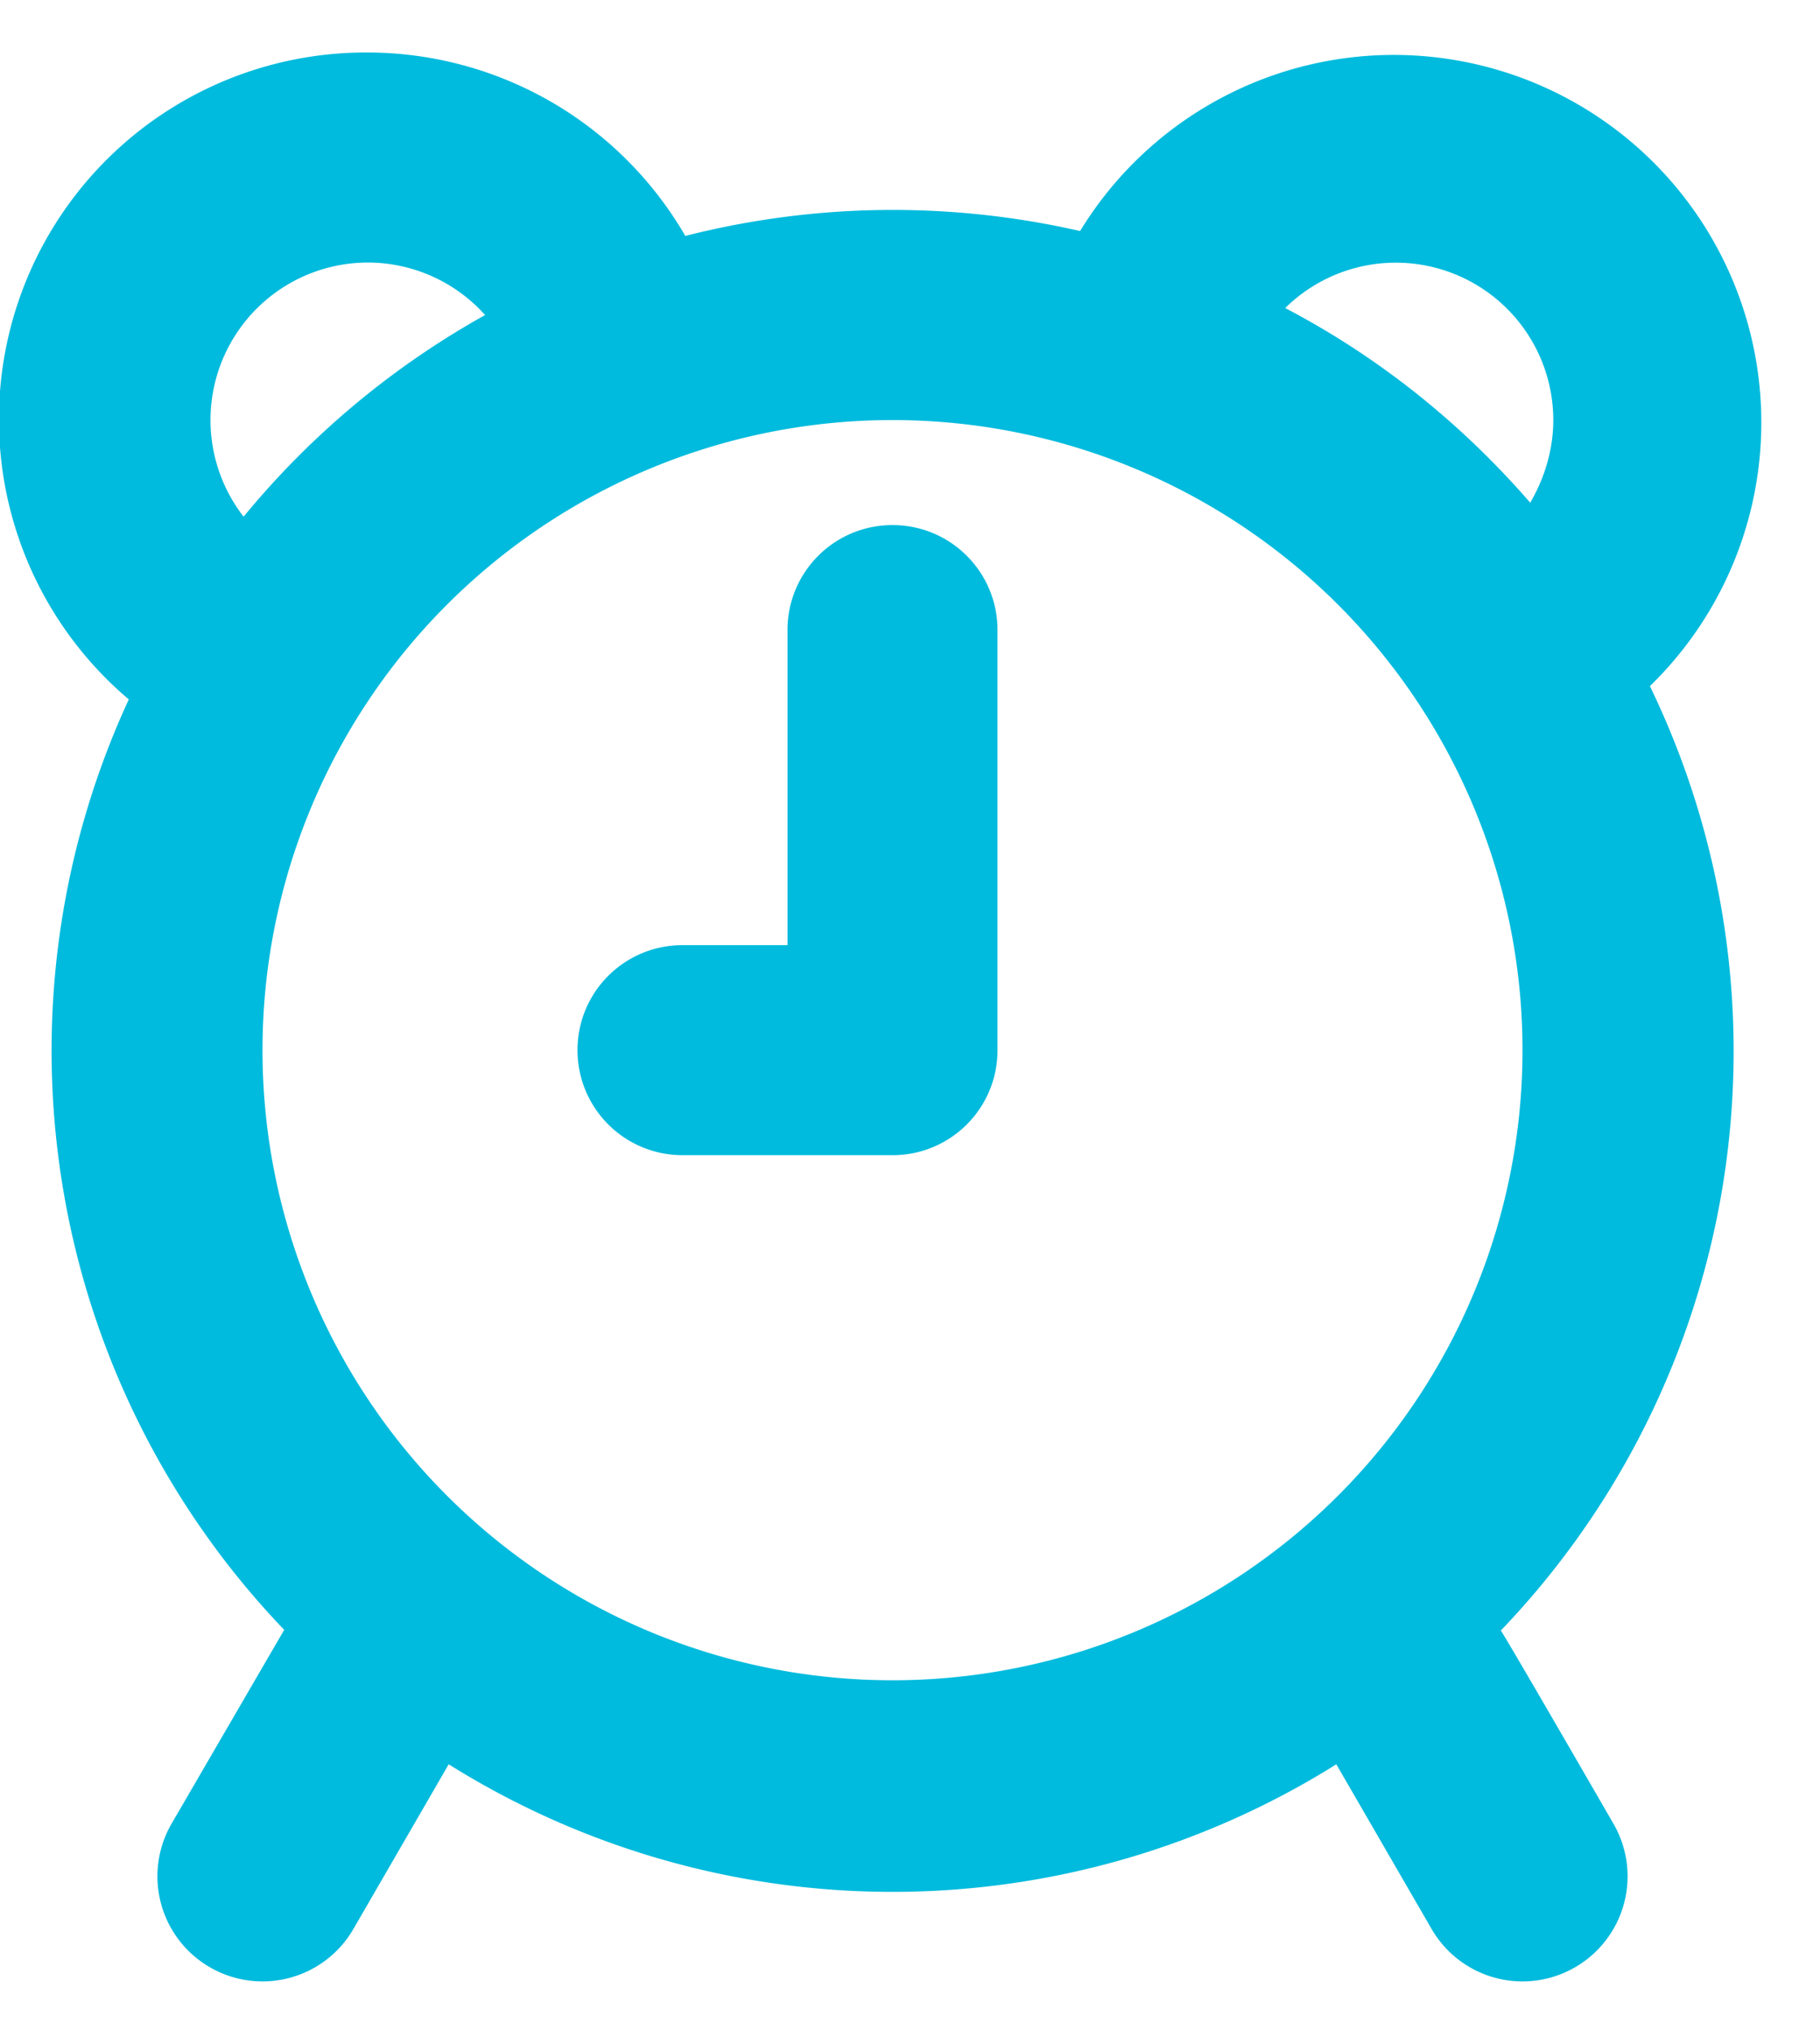 <svg xmlns="http://www.w3.org/2000/svg" xmlns:xlink="http://www.w3.org/1999/xlink" width="26" height="29" viewBox="0 0 26 29"><defs><path id="a" d="M747.25 588c0-.83.67-1.5 1.5-1.5s1.5.67 1.5 1.5v6c0 .83-.67 1.5-1.5 1.5h-3a1.5 1.5 0 0 1-1.5-1.5c0-.83.67-1.5 1.5-1.5h1.5zm7.84 16.2a11.94 11.94 0 0 1-12.68 0l-1.36 2.35a1.5 1.5 0 0 1-2.05.55 1.5 1.5 0 0 1-.55-2.05l1.61-2.77a11.96 11.96 0 0 1-2.22-13.29 5.24 5.24 0 0 1 3.41-9.24 5.25 5.25 0 0 1 4.54 2.62 12.02 12.02 0 0 1 5.64-.07 5.25 5.25 0 1 1 8.14 6.5 11.96 11.96 0 0 1-2.13 13.49c.04.04 1.61 2.76 1.61 2.76a1.5 1.5 0 0 1-.55 2.05 1.5 1.5 0 0 1-2.05-.55zm-13.84-21.45a2.25 2.25 0 0 0-1.77 3.63 12.06 12.06 0 0 1 3.45-2.88 2.25 2.25 0 0 0-1.68-.75zm16.94 2.25a2.25 2.25 0 0 0-3.83-1.6c1.34.7 2.52 1.65 3.5 2.78.2-.34.33-.75.33-1.18zm-18.44 9a9 9 0 1 0 18 0 9 9 0 0 0-18 0z"/></defs><use fill="#0bd" xlink:href="#a" transform="translate(-736 -579)"/></svg>